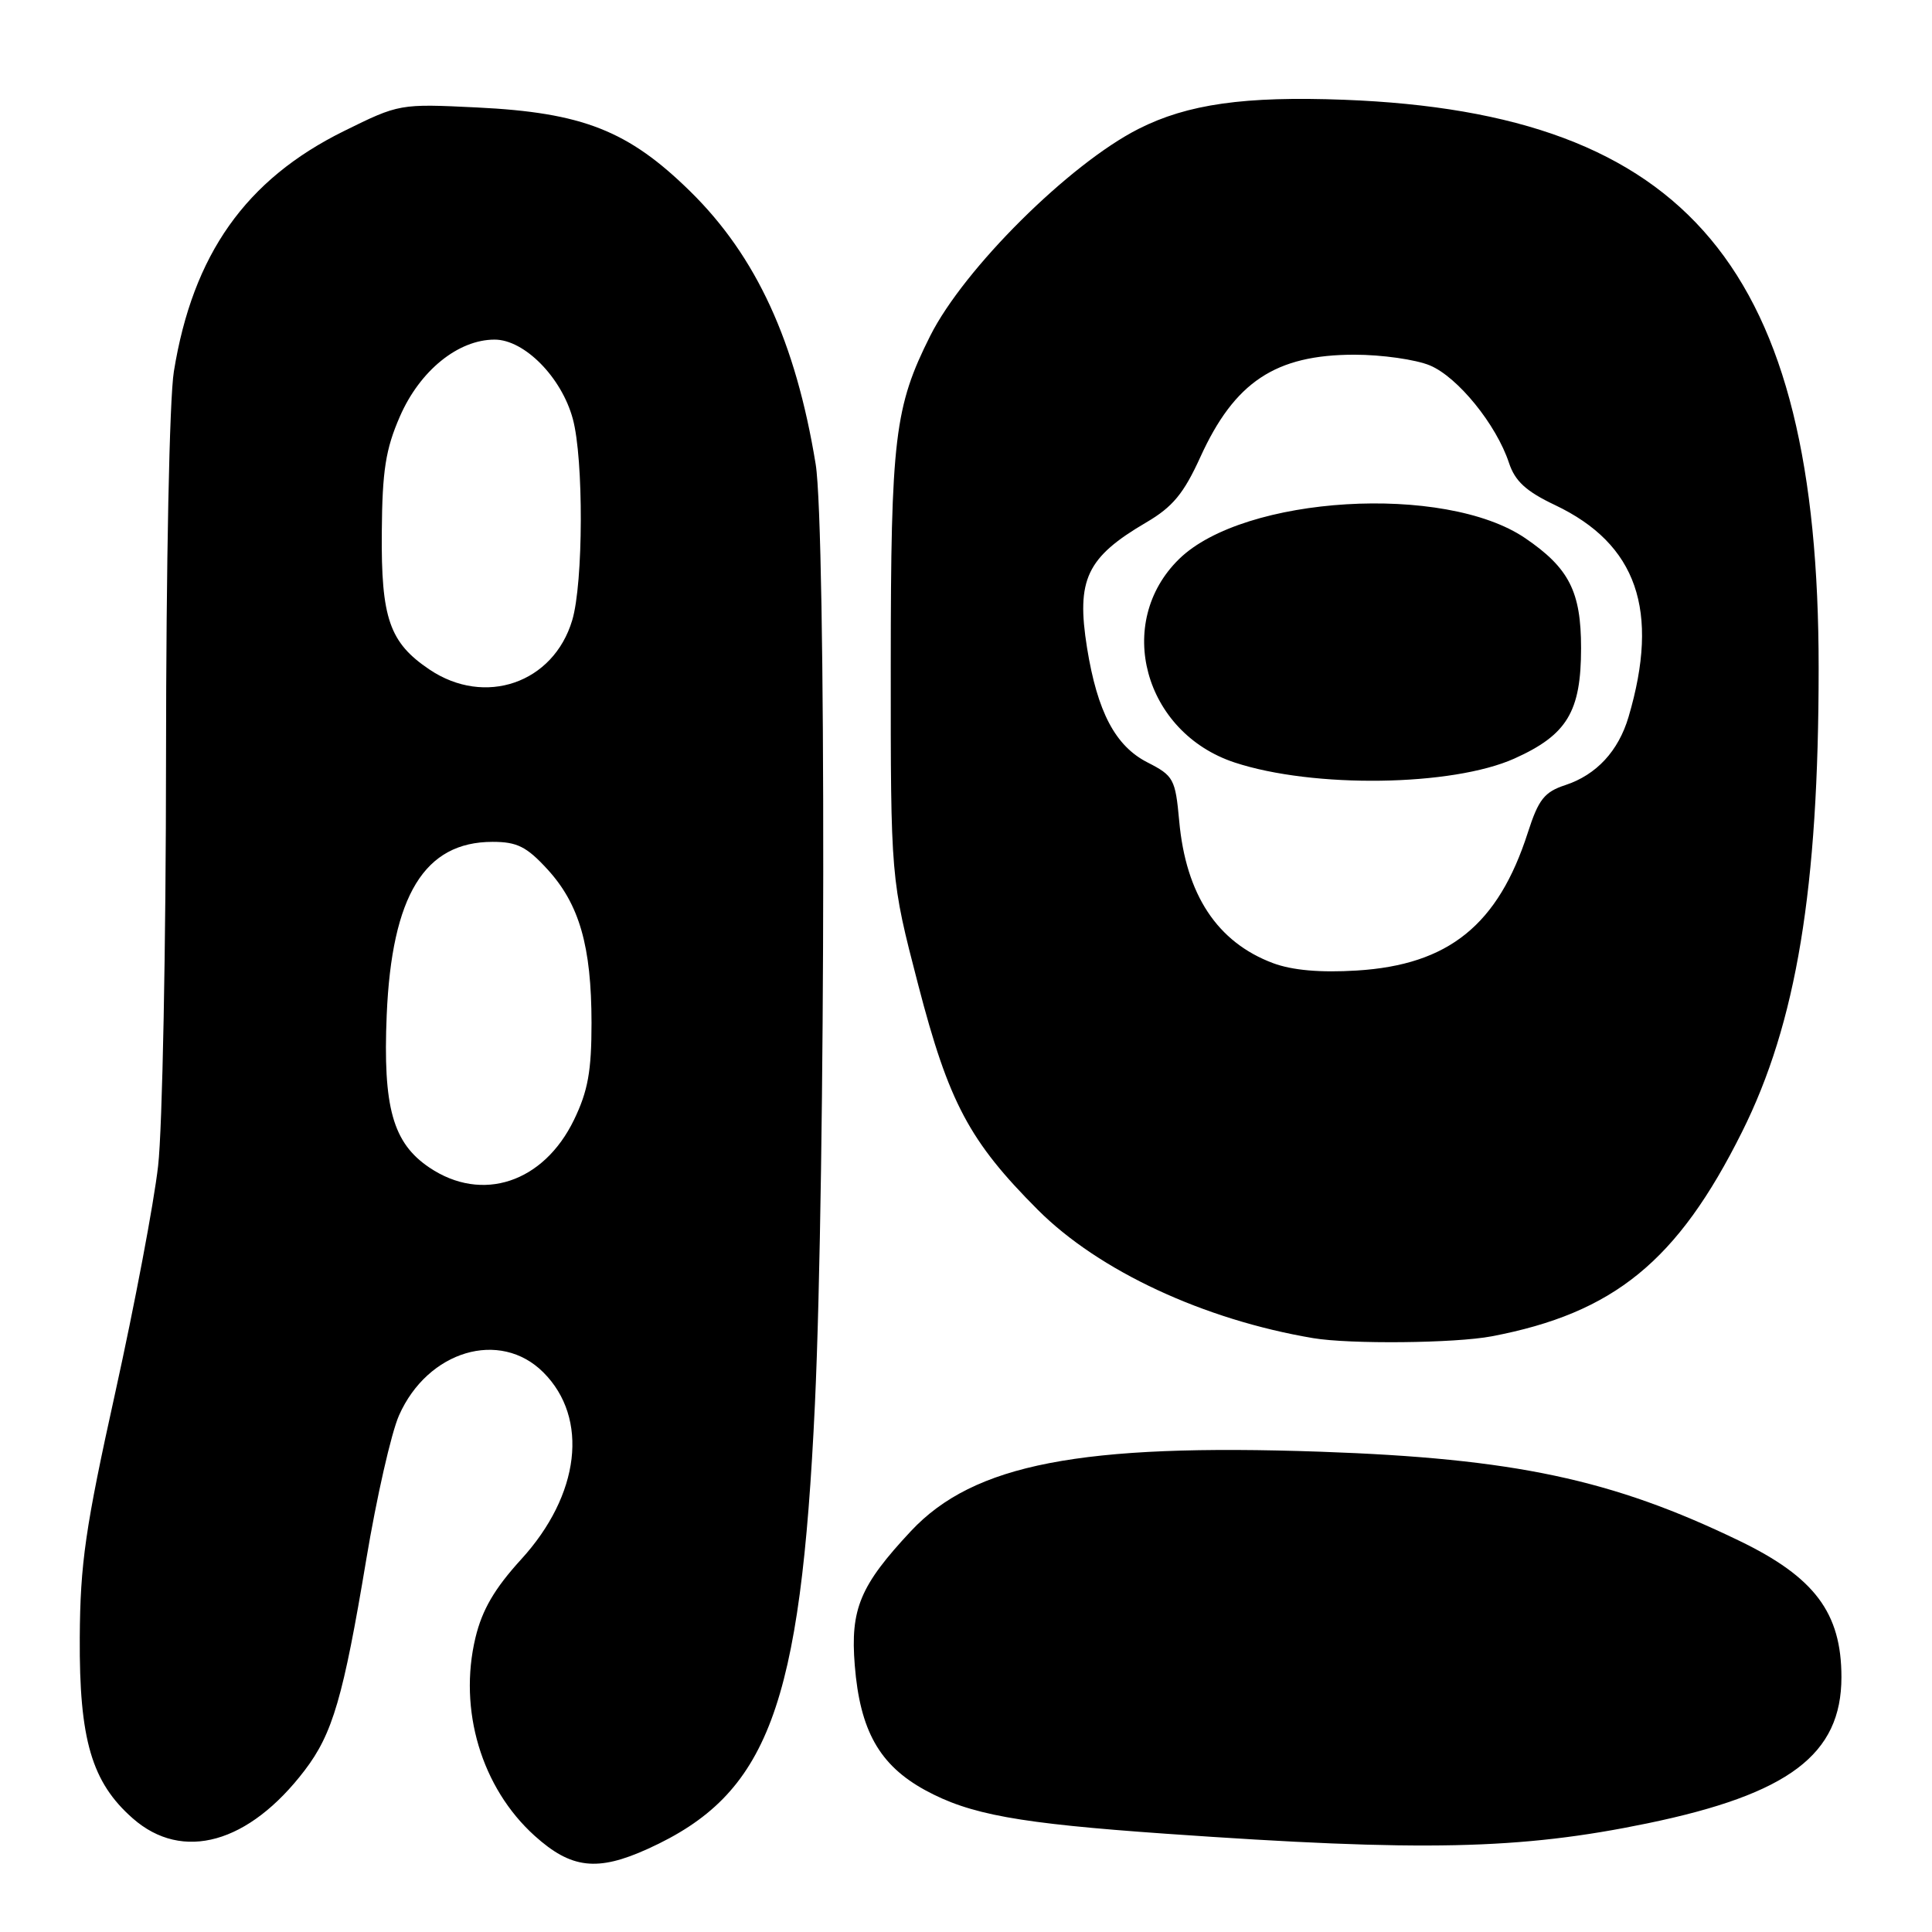 <?xml version="1.0" encoding="UTF-8" standalone="no"?>
<!DOCTYPE svg PUBLIC "-//W3C//DTD SVG 1.1//EN" "http://www.w3.org/Graphics/SVG/1.1/DTD/svg11.dtd" >
<svg xmlns="http://www.w3.org/2000/svg" xmlns:xlink="http://www.w3.org/1999/xlink" version="1.1" viewBox="0 0 256 256">
 <g >
 <path fill="currentColor"
d=" M 85.85 244.98 C 101.79 237.75 106.09 226.29 107.98 186.08 C 109.40 155.69 109.47 70.05 108.08 61.50 C 105.43 45.29 100.22 33.96 91.46 25.36 C 83.25 17.30 77.21 14.92 63.21 14.24 C 52.96 13.74 52.90 13.75 45.55 17.38 C 32.56 23.80 25.55 33.71 23.04 49.21 C 22.45 52.81 22.01 74.77 22.00 100.50 C 21.99 125.25 21.52 149.55 20.95 154.49 C 20.39 159.44 17.83 172.94 15.28 184.49 C 11.30 202.48 10.63 207.16 10.57 217.00 C 10.49 230.50 12.15 236.17 17.60 240.95 C 24.19 246.74 32.98 244.28 40.38 234.57 C 44.08 229.72 45.49 224.88 48.53 206.65 C 49.89 198.47 51.84 189.88 52.87 187.55 C 56.67 178.96 66.26 176.11 72.00 181.85 C 78.07 187.92 76.86 198.09 69.05 206.63 C 65.53 210.49 63.89 213.30 63.00 217.00 C 60.71 226.56 63.80 236.90 70.84 243.25 C 75.70 247.63 79.15 248.02 85.85 244.98 Z  M 218.26 241.61 C 237.03 237.73 244.00 232.48 244.00 222.23 C 244.00 213.71 240.45 208.98 230.44 204.15 C 213.60 196.01 200.65 193.26 175.00 192.36 C 143.20 191.25 129.02 194.00 120.71 202.87 C 113.97 210.08 112.66 213.20 113.26 220.65 C 113.95 229.31 116.53 233.88 122.56 237.19 C 128.51 240.44 134.87 241.60 154.50 242.98 C 188.50 245.37 201.41 245.09 218.26 241.61 Z  M 197.65 177.07 C 213.85 173.99 222.28 167.12 230.82 150.00 C 238.04 135.56 240.98 117.76 240.98 88.50 C 240.99 35.61 223.75 14.97 178.10 13.22 C 164.93 12.72 157.35 13.79 150.86 17.08 C 141.69 21.73 127.74 35.59 123.26 44.50 C 118.54 53.91 118.04 58.01 118.03 88.05 C 118.02 116.45 118.02 116.45 121.66 130.47 C 125.72 146.11 128.44 151.22 137.54 160.33 C 145.61 168.40 159.52 174.87 174.00 177.31 C 178.88 178.13 192.80 177.99 197.65 177.07 Z  M 56.90 154.71 C 52.05 151.45 50.73 146.72 51.24 134.50 C 51.91 118.64 56.25 111.55 65.27 111.55 C 68.51 111.55 69.78 112.18 72.54 115.19 C 76.77 119.81 78.37 125.37 78.38 135.54 C 78.38 141.92 77.91 144.56 76.06 148.38 C 72.03 156.71 63.87 159.41 56.90 154.71 Z  M 56.90 88.71 C 51.61 85.15 50.49 81.93 50.59 70.50 C 50.65 62.36 51.10 59.51 52.99 55.18 C 55.63 49.12 60.70 45.00 65.54 45.00 C 69.48 45.00 74.41 49.99 75.90 55.50 C 77.35 60.82 77.30 77.27 75.82 82.19 C 73.33 90.53 64.24 93.66 56.90 88.71 Z  M 168.68 127.62 C 161.29 124.85 157.13 118.55 156.25 108.77 C 155.74 103.21 155.51 102.79 152.04 101.02 C 147.79 98.85 145.41 94.34 144.04 85.85 C 142.59 76.79 143.97 73.86 151.89 69.22 C 155.39 67.17 156.85 65.40 159.05 60.57 C 163.58 50.61 169.01 47.00 179.48 47.00 C 183.10 47.00 187.60 47.64 189.47 48.42 C 193.17 49.97 198.27 56.26 199.95 61.34 C 200.75 63.76 202.22 65.11 206.04 66.92 C 216.90 72.08 219.96 80.88 215.79 95.00 C 214.45 99.52 211.54 102.67 207.41 104.03 C 204.64 104.94 203.86 105.93 202.45 110.31 C 198.52 122.55 191.96 127.85 179.79 128.60 C 174.92 128.90 171.23 128.57 168.68 127.62 Z  M 200.67 100.51 C 207.65 97.37 209.50 94.31 209.50 85.87 C 209.50 78.39 207.91 75.27 202.10 71.31 C 191.46 64.06 164.83 65.67 156.24 74.07 C 147.61 82.50 151.58 97.06 163.58 101.03 C 174.00 104.47 192.42 104.21 200.67 100.51 Z "/>
</g>
</svg>